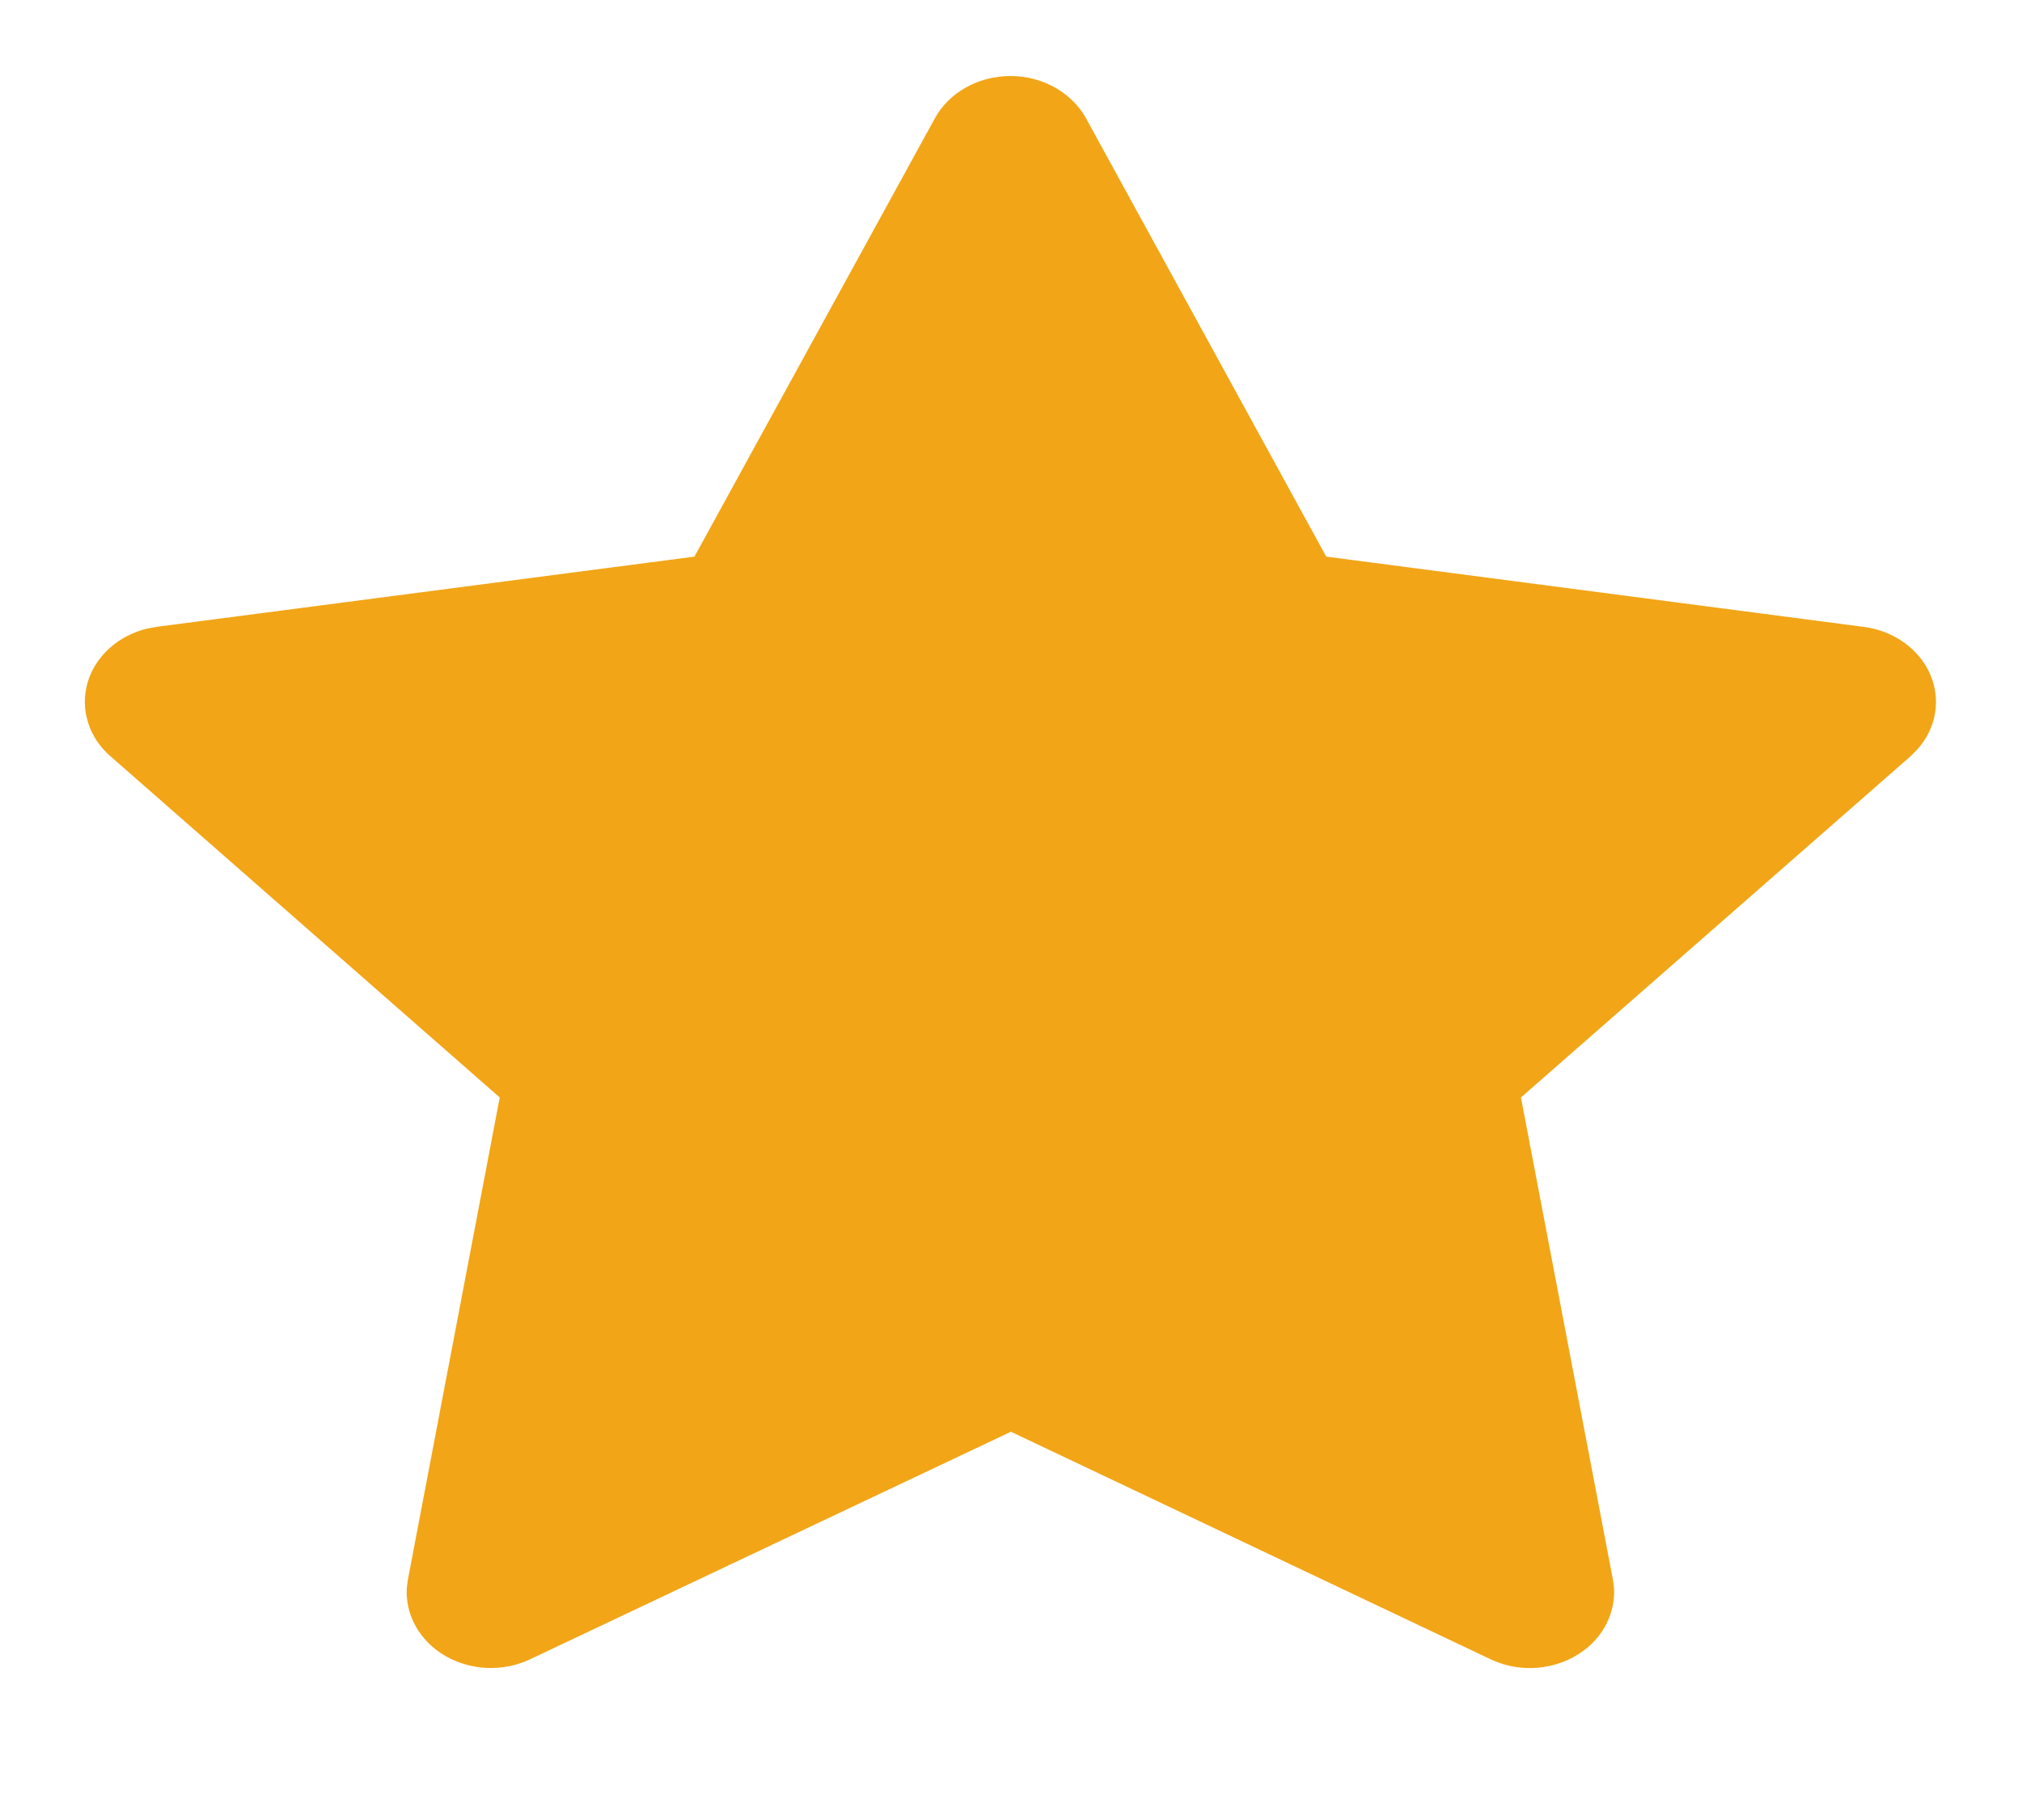 <svg width="20" height="18" viewBox="0 0 20 18" fill="none" xmlns="http://www.w3.org/2000/svg">
<path d="M6.869 5.505L1.553 6.199L1.458 6.216C1.316 6.25 1.186 6.318 1.082 6.412C0.978 6.506 0.903 6.623 0.866 6.752C0.829 6.88 0.83 7.015 0.87 7.143C0.909 7.271 0.986 7.387 1.092 7.479L4.943 10.854L4.035 15.62L4.024 15.702C4.015 15.835 4.046 15.967 4.113 16.086C4.18 16.205 4.28 16.305 4.404 16.377C4.529 16.449 4.672 16.49 4.819 16.496C4.967 16.502 5.114 16.472 5.244 16.41L9.999 14.16L14.743 16.41L14.827 16.445C14.964 16.494 15.114 16.509 15.26 16.488C15.406 16.468 15.543 16.413 15.658 16.329C15.773 16.245 15.861 16.135 15.912 16.01C15.964 15.886 15.979 15.751 15.953 15.62L15.044 10.854L18.898 7.479L18.962 7.415C19.055 7.312 19.116 7.189 19.139 7.058C19.162 6.927 19.145 6.793 19.092 6.669C19.038 6.546 18.949 6.437 18.834 6.355C18.718 6.272 18.581 6.219 18.435 6.2L13.118 5.505L10.742 1.17C10.673 1.045 10.566 0.939 10.434 0.865C10.302 0.791 10.15 0.752 9.994 0.752C9.839 0.752 9.686 0.791 9.554 0.865C9.422 0.939 9.315 1.045 9.247 1.17L6.869 5.505Z" fill="#F2A516"/>
</svg>
